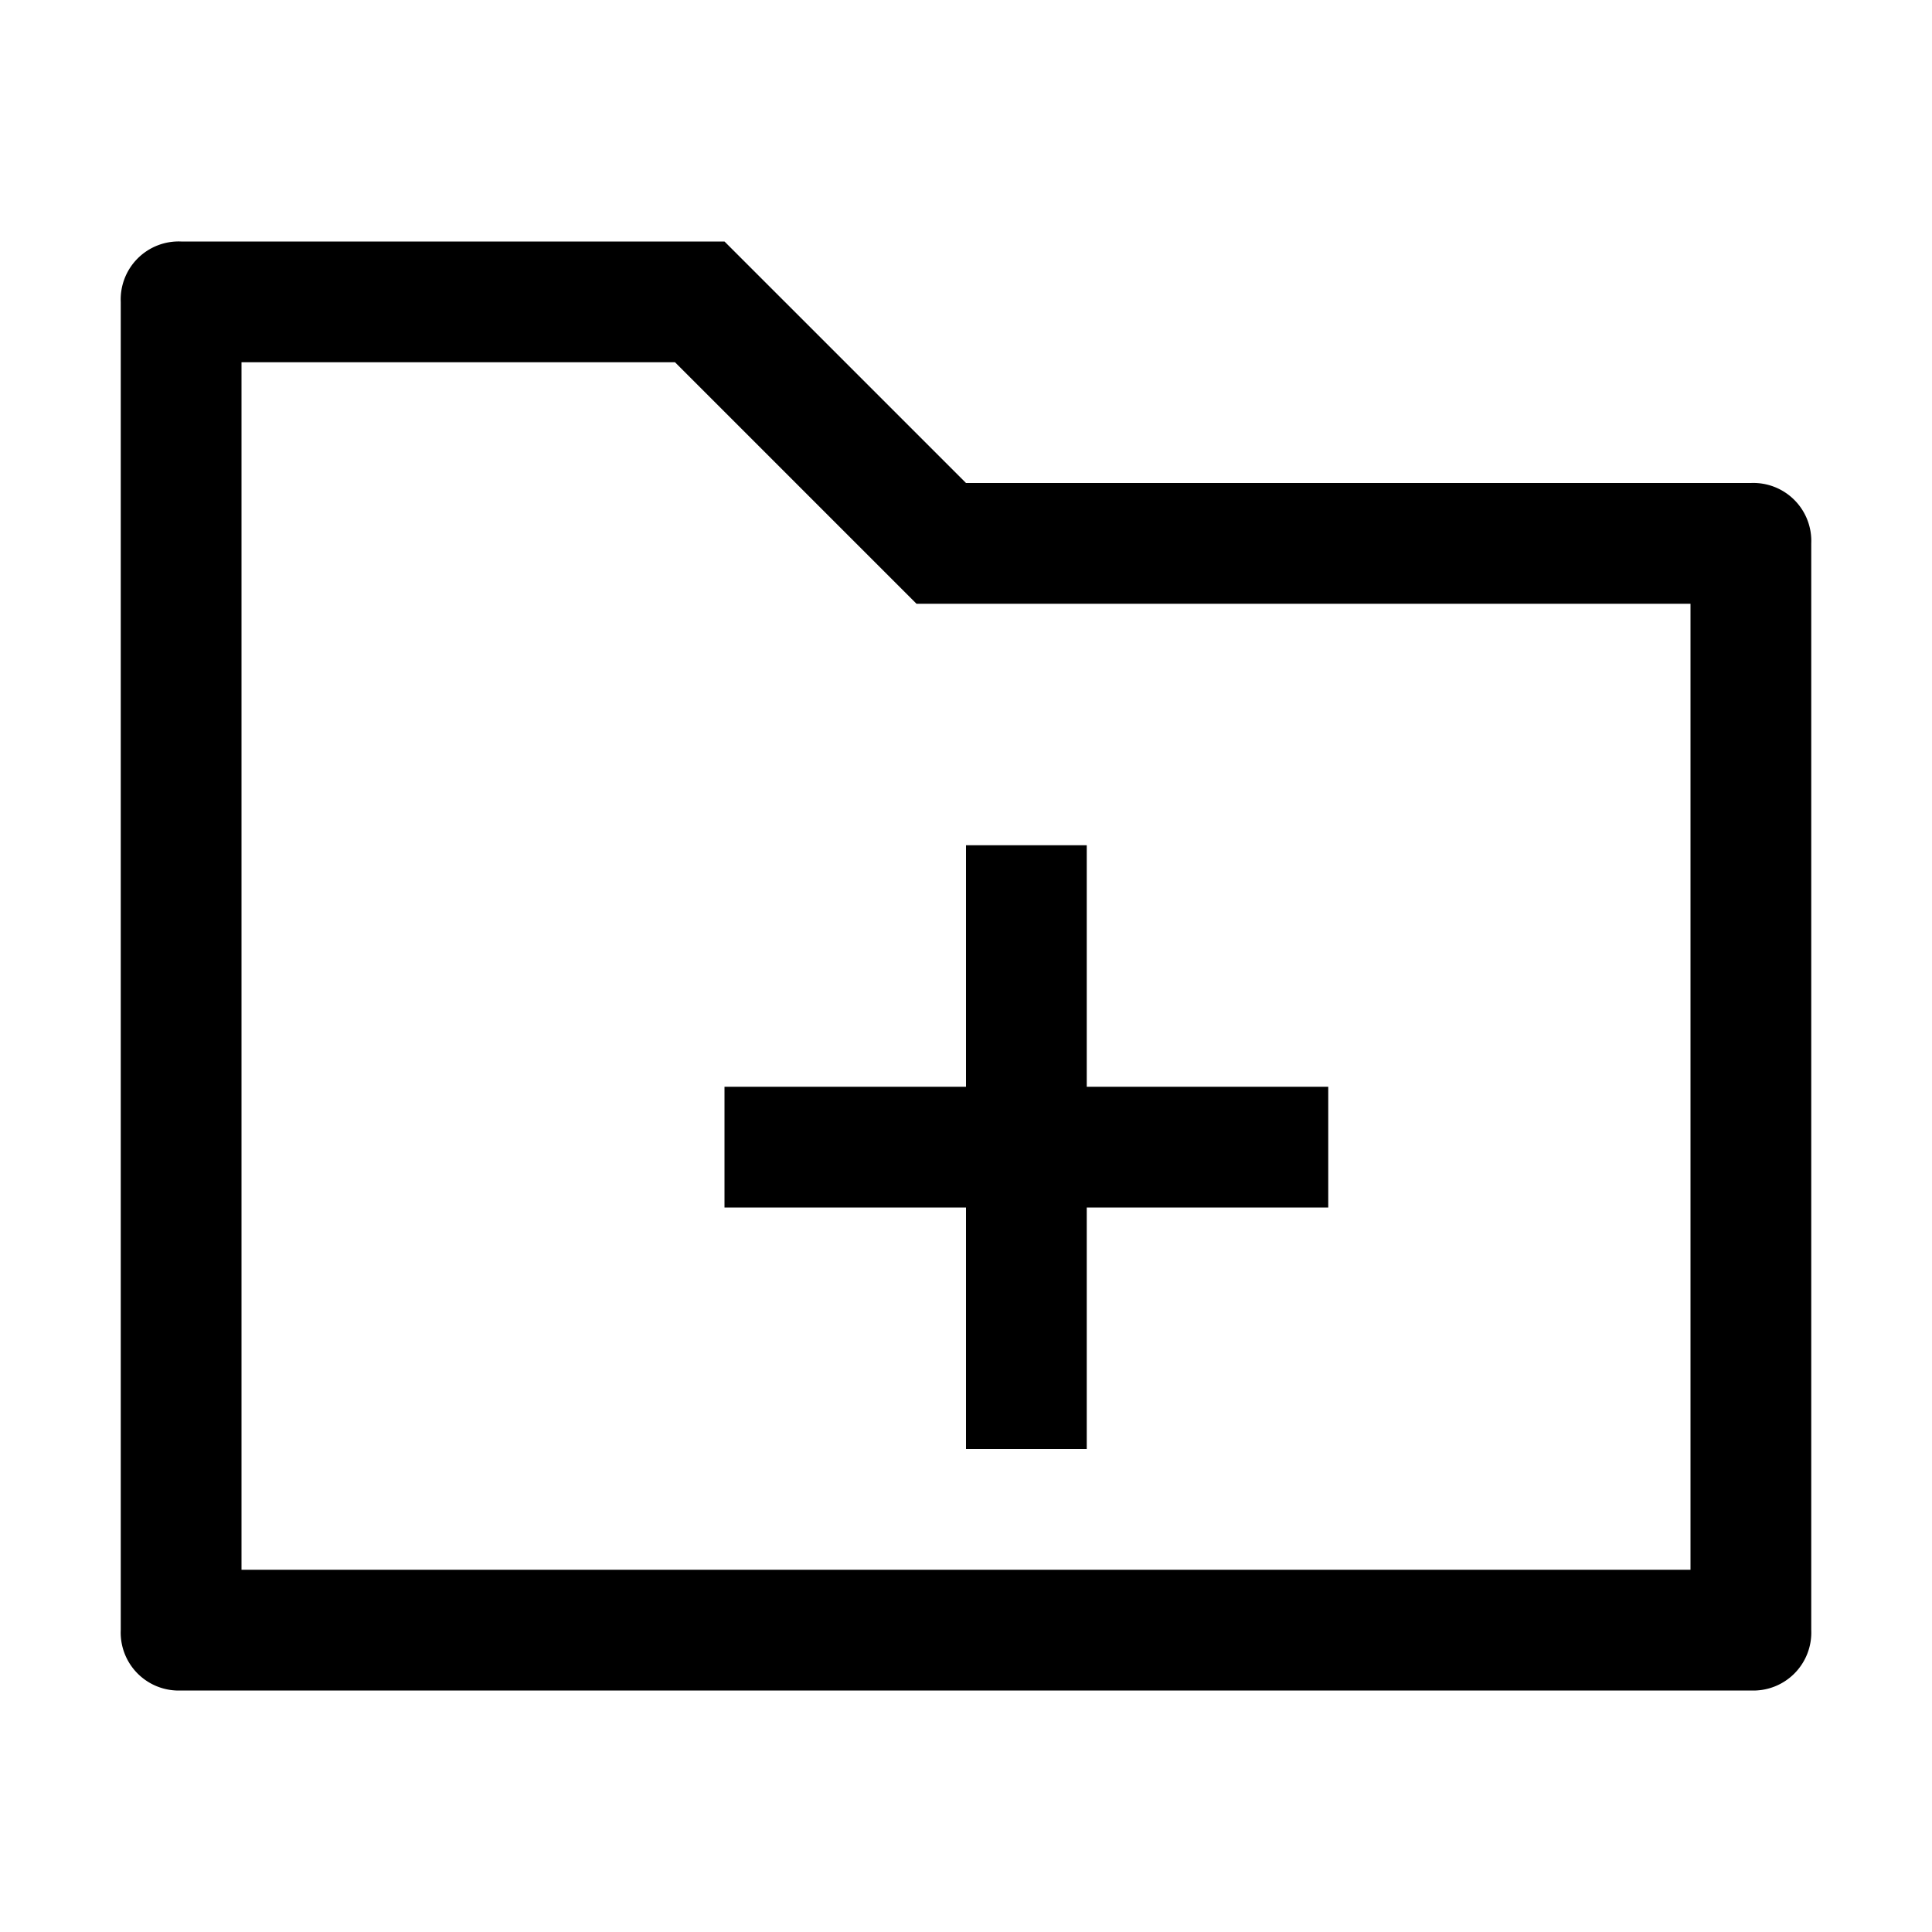<?xml version="1.0" standalone="no"?><!DOCTYPE svg PUBLIC "-//W3C//DTD SVG 1.1//EN" "http://www.w3.org/Graphics/SVG/1.1/DTD/svg11.dtd"><svg t="1623397808873" class="icon" viewBox="0 0 1024 1024" version="1.1" xmlns="http://www.w3.org/2000/svg" p-id="7922" xmlns:xlink="http://www.w3.org/1999/xlink" width="200" height="200"><defs><style type="text/css"></style></defs><path d="M128 192v640h768V320H485.76l-128-128H128z m-32-64H384l128 128h416a30.72 30.72 0 0 1 32 32v576a30.72 30.72 0 0 1-32 32h-832a30.72 30.72 0 0 1-32-32v-704a30.72 30.72 0 0 1 32-32zM512 576V448h64v128h128v64H576v128H512v-128H384V576z" p-id="7923"></path></svg>